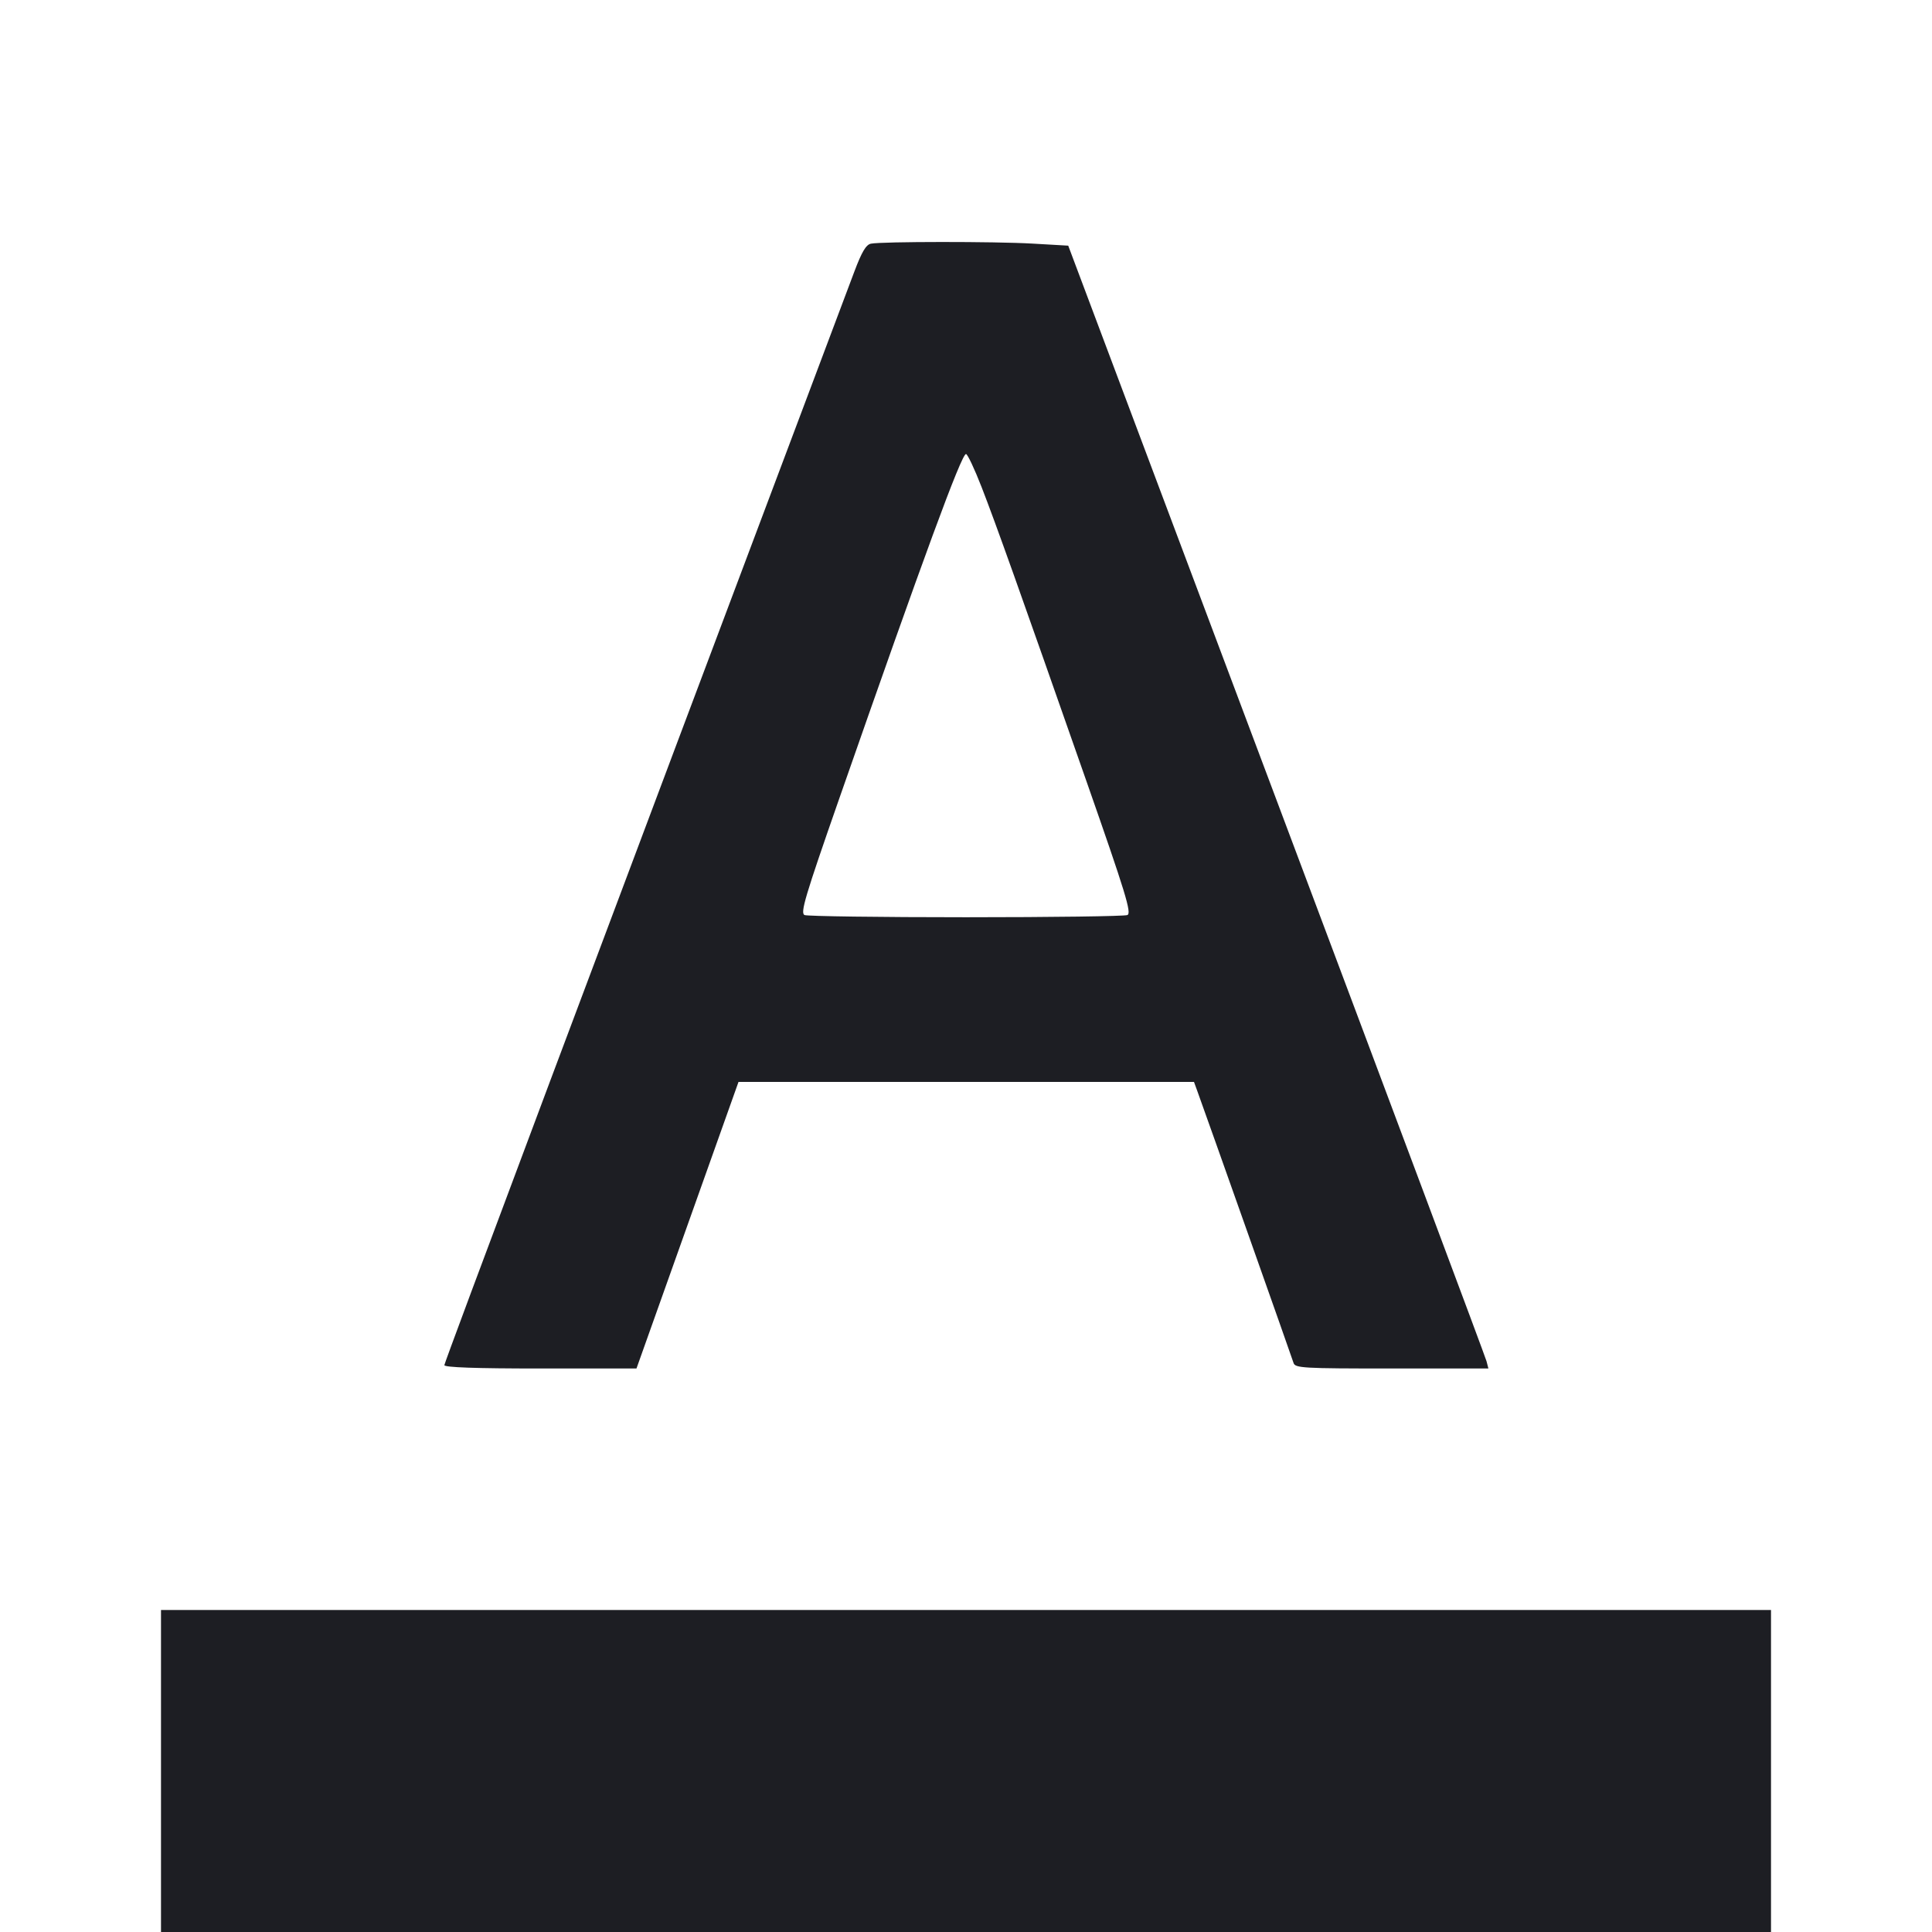 <svg viewBox="0 0 2400 2400" fill="none" xmlns="http://www.w3.org/2000/svg"><path d="M1081.869 302.709 C 1075.851 303.908,1070.526 312.863,1061.381 337.164 C 732.570 1210.880,552.000 1692.505,552.000 1695.811 C 552.000 1698.636,590.850 1700.000,671.324 1700.000 L 790.649 1700.000 854.022 1522.000 L 917.396 1344.000 1200.307 1344.000 L 1483.217 1344.000 1487.222 1355.000 C 1499.167 1387.809,1605.088 1687.084,1606.849 1693.000 C 1608.774 1699.465,1618.108 1700.000,1728.933 1700.000 L 1848.933 1700.000 1846.623 1691.000 C 1845.352 1686.050,1727.915 1372.212,1585.652 993.582 L 1326.992 305.165 1282.496 302.601 C 1235.458 299.890,1095.642 299.966,1081.869 302.709 M1219.339 605.000 C 1237.266 651.096,1265.968 731.610,1349.455 970.000 C 1398.549 1110.184,1405.954 1134.395,1400.445 1136.719 C 1396.900 1138.214,1306.700 1139.438,1200.000 1139.438 C 1093.300 1139.438,1003.069 1138.214,999.486 1136.719 C 993.879 1134.378,999.872 1114.237,1042.551 992.000 C 1147.654 690.975,1194.362 564.000,1199.993 564.000 C 1201.863 564.000,1210.569 582.450,1219.339 605.000 M200.000 2200.000 L 200.000 2400.000 1200.000 2400.000 L 2200.000 2400.000 2200.000 2200.000 L 2200.000 2000.000 1200.000 2000.000 L 200.000 2000.000 200.000 2200.000 " fill="#1D1E23" stroke="none" fill-rule="evenodd"/></svg>